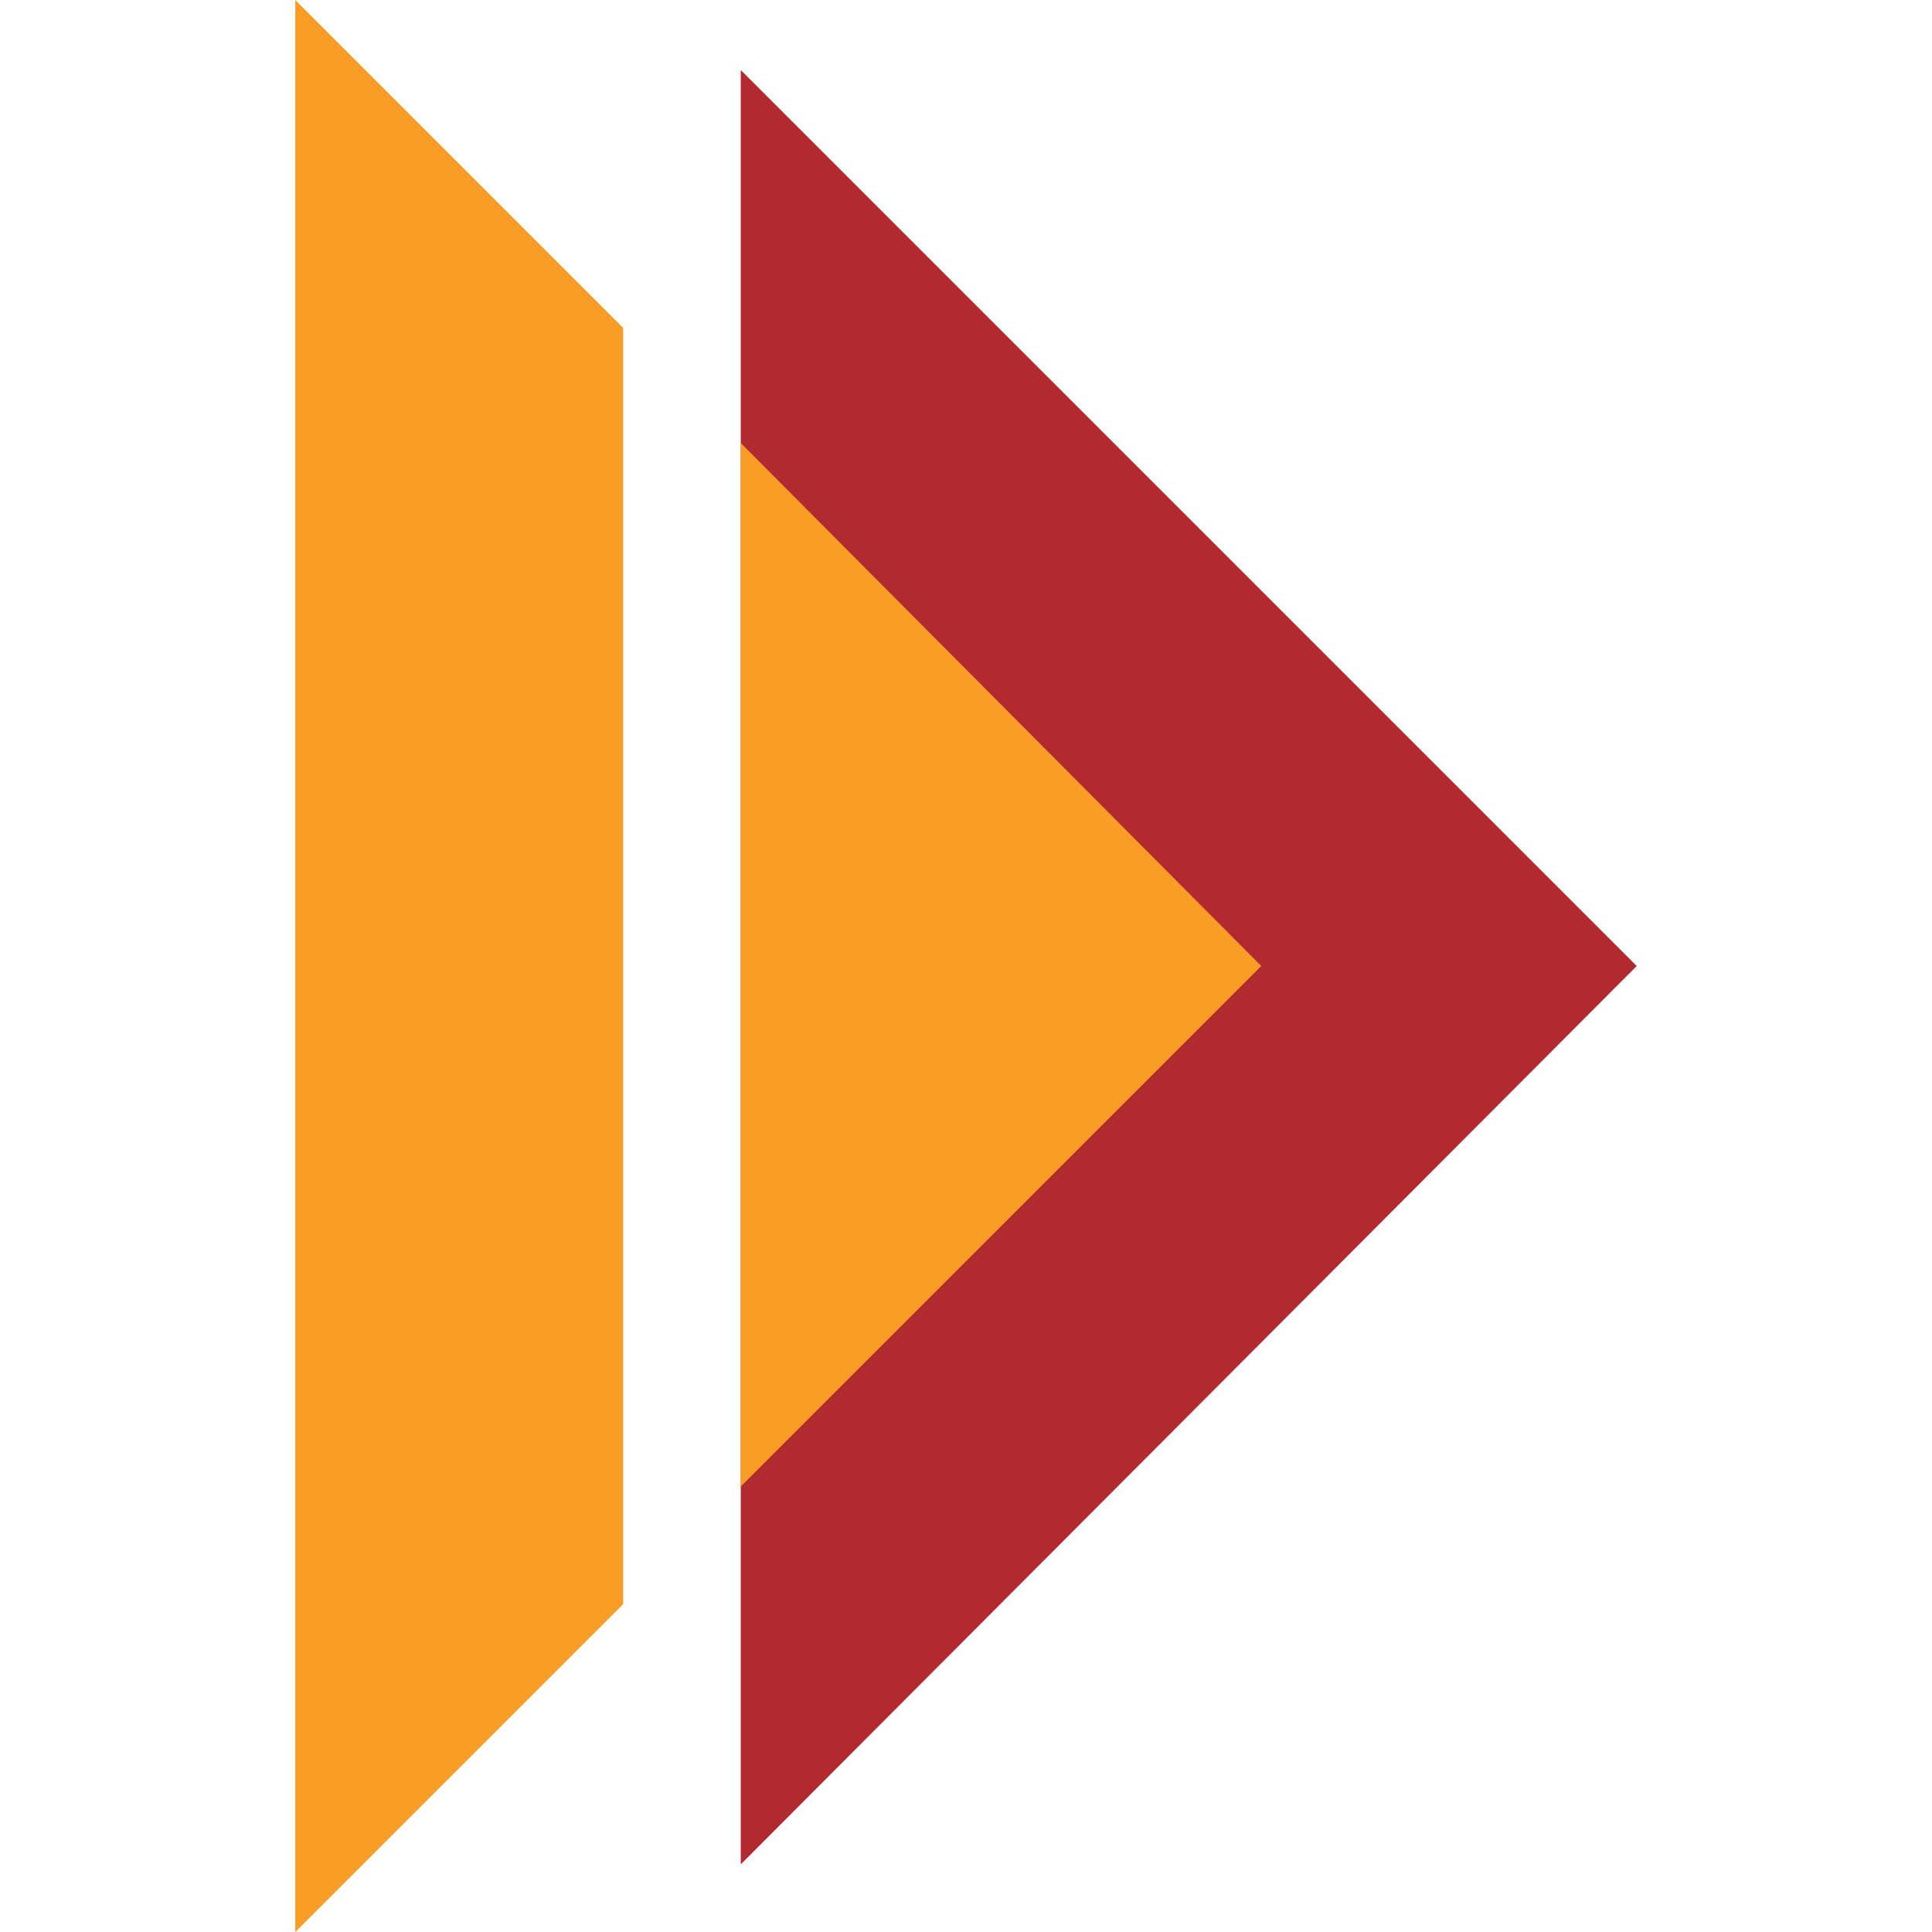 <svg width="24" height="24" viewBox="0 0 24 24" fill="none" xmlns="http://www.w3.org/2000/svg">
<path fill-rule="evenodd" clip-rule="evenodd" d="M9.202 0.87V23.16L20.332 12L9.202 0.87Z" fill="#B02A30"/>
<path fill-rule="evenodd" clip-rule="evenodd" d="M15.668 12L9.202 18.466V5.503L15.668 12ZM7.741 19.927L3.668 24V0L7.741 4.073V19.927Z" fill="#F99D27"/>
</svg>
